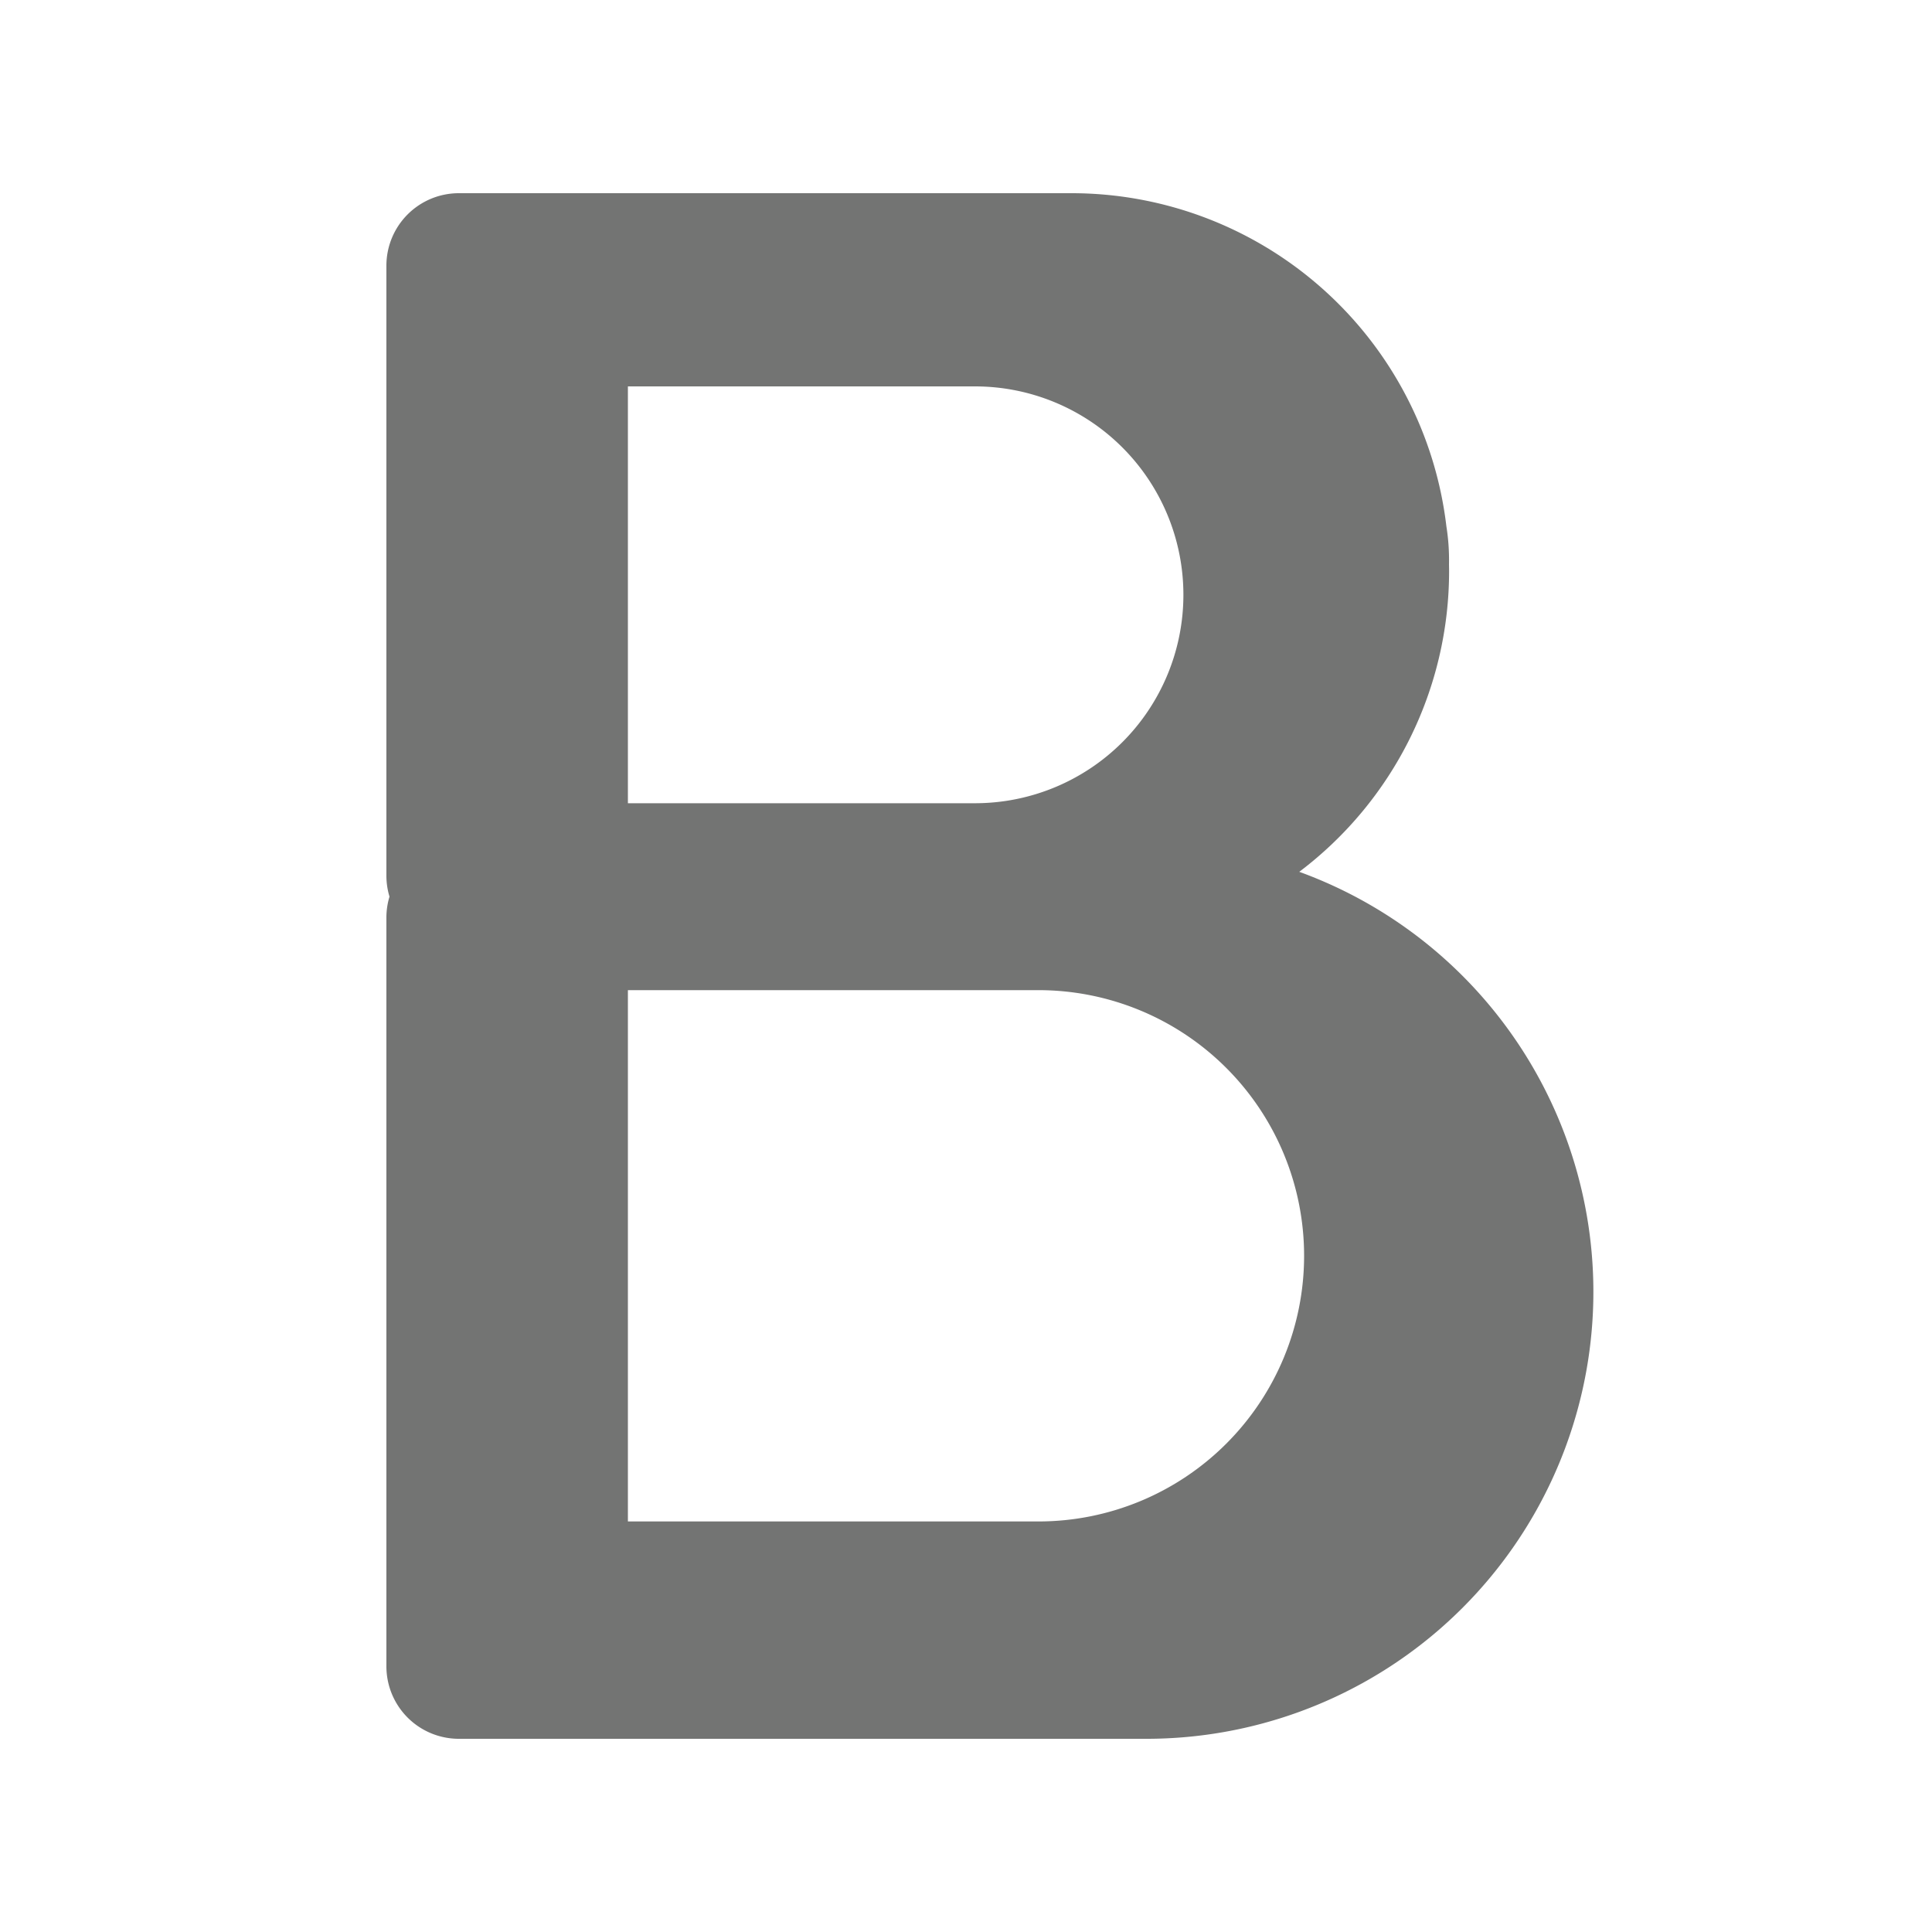 <?xml version="1.0" encoding="utf-8"?>
<svg version="1.1" id="Layer_1" xmlns="http://www.w3.org/2000/svg" xmlns:xlink="http://www.w3.org/1999/xlink" x="0px" y="0px"
	viewBox="0 0 20 20" style="enable-background:new 0 0 20 20;" xml:space="preserve">
<style type="text/css">
	.st0{fill:#737473;}
</style>
<g>
	<path class="st0" fill-rule="evenodd" d="M4 2.75A.75.75 0 0 1 4.75 2h6.343a3.908 3.908 0 0 1 3.88 3.449A2.21 2.21 0 0 1 15 5.84l.001.067a3.901 3.901 0 0 1-1.551 3.118A4.627 4.627 0 0 1 11.875 18H4.75a.75.75 0 0 1-.75-.75V9.5a.75.75 0 0 1 .032-.218A.75.75 0 0 1 4 9.065V2.75Zm2.5 5.565h3.593a2.157 2.157 0 1 0 0-4.315H6.5v4.315Zm4.25 1.935H6.5v5.5h4.25a2.75 2.75 0 1 0 0-5.5Z" clip-rule="evenodd"></path>
</g>
</svg>
